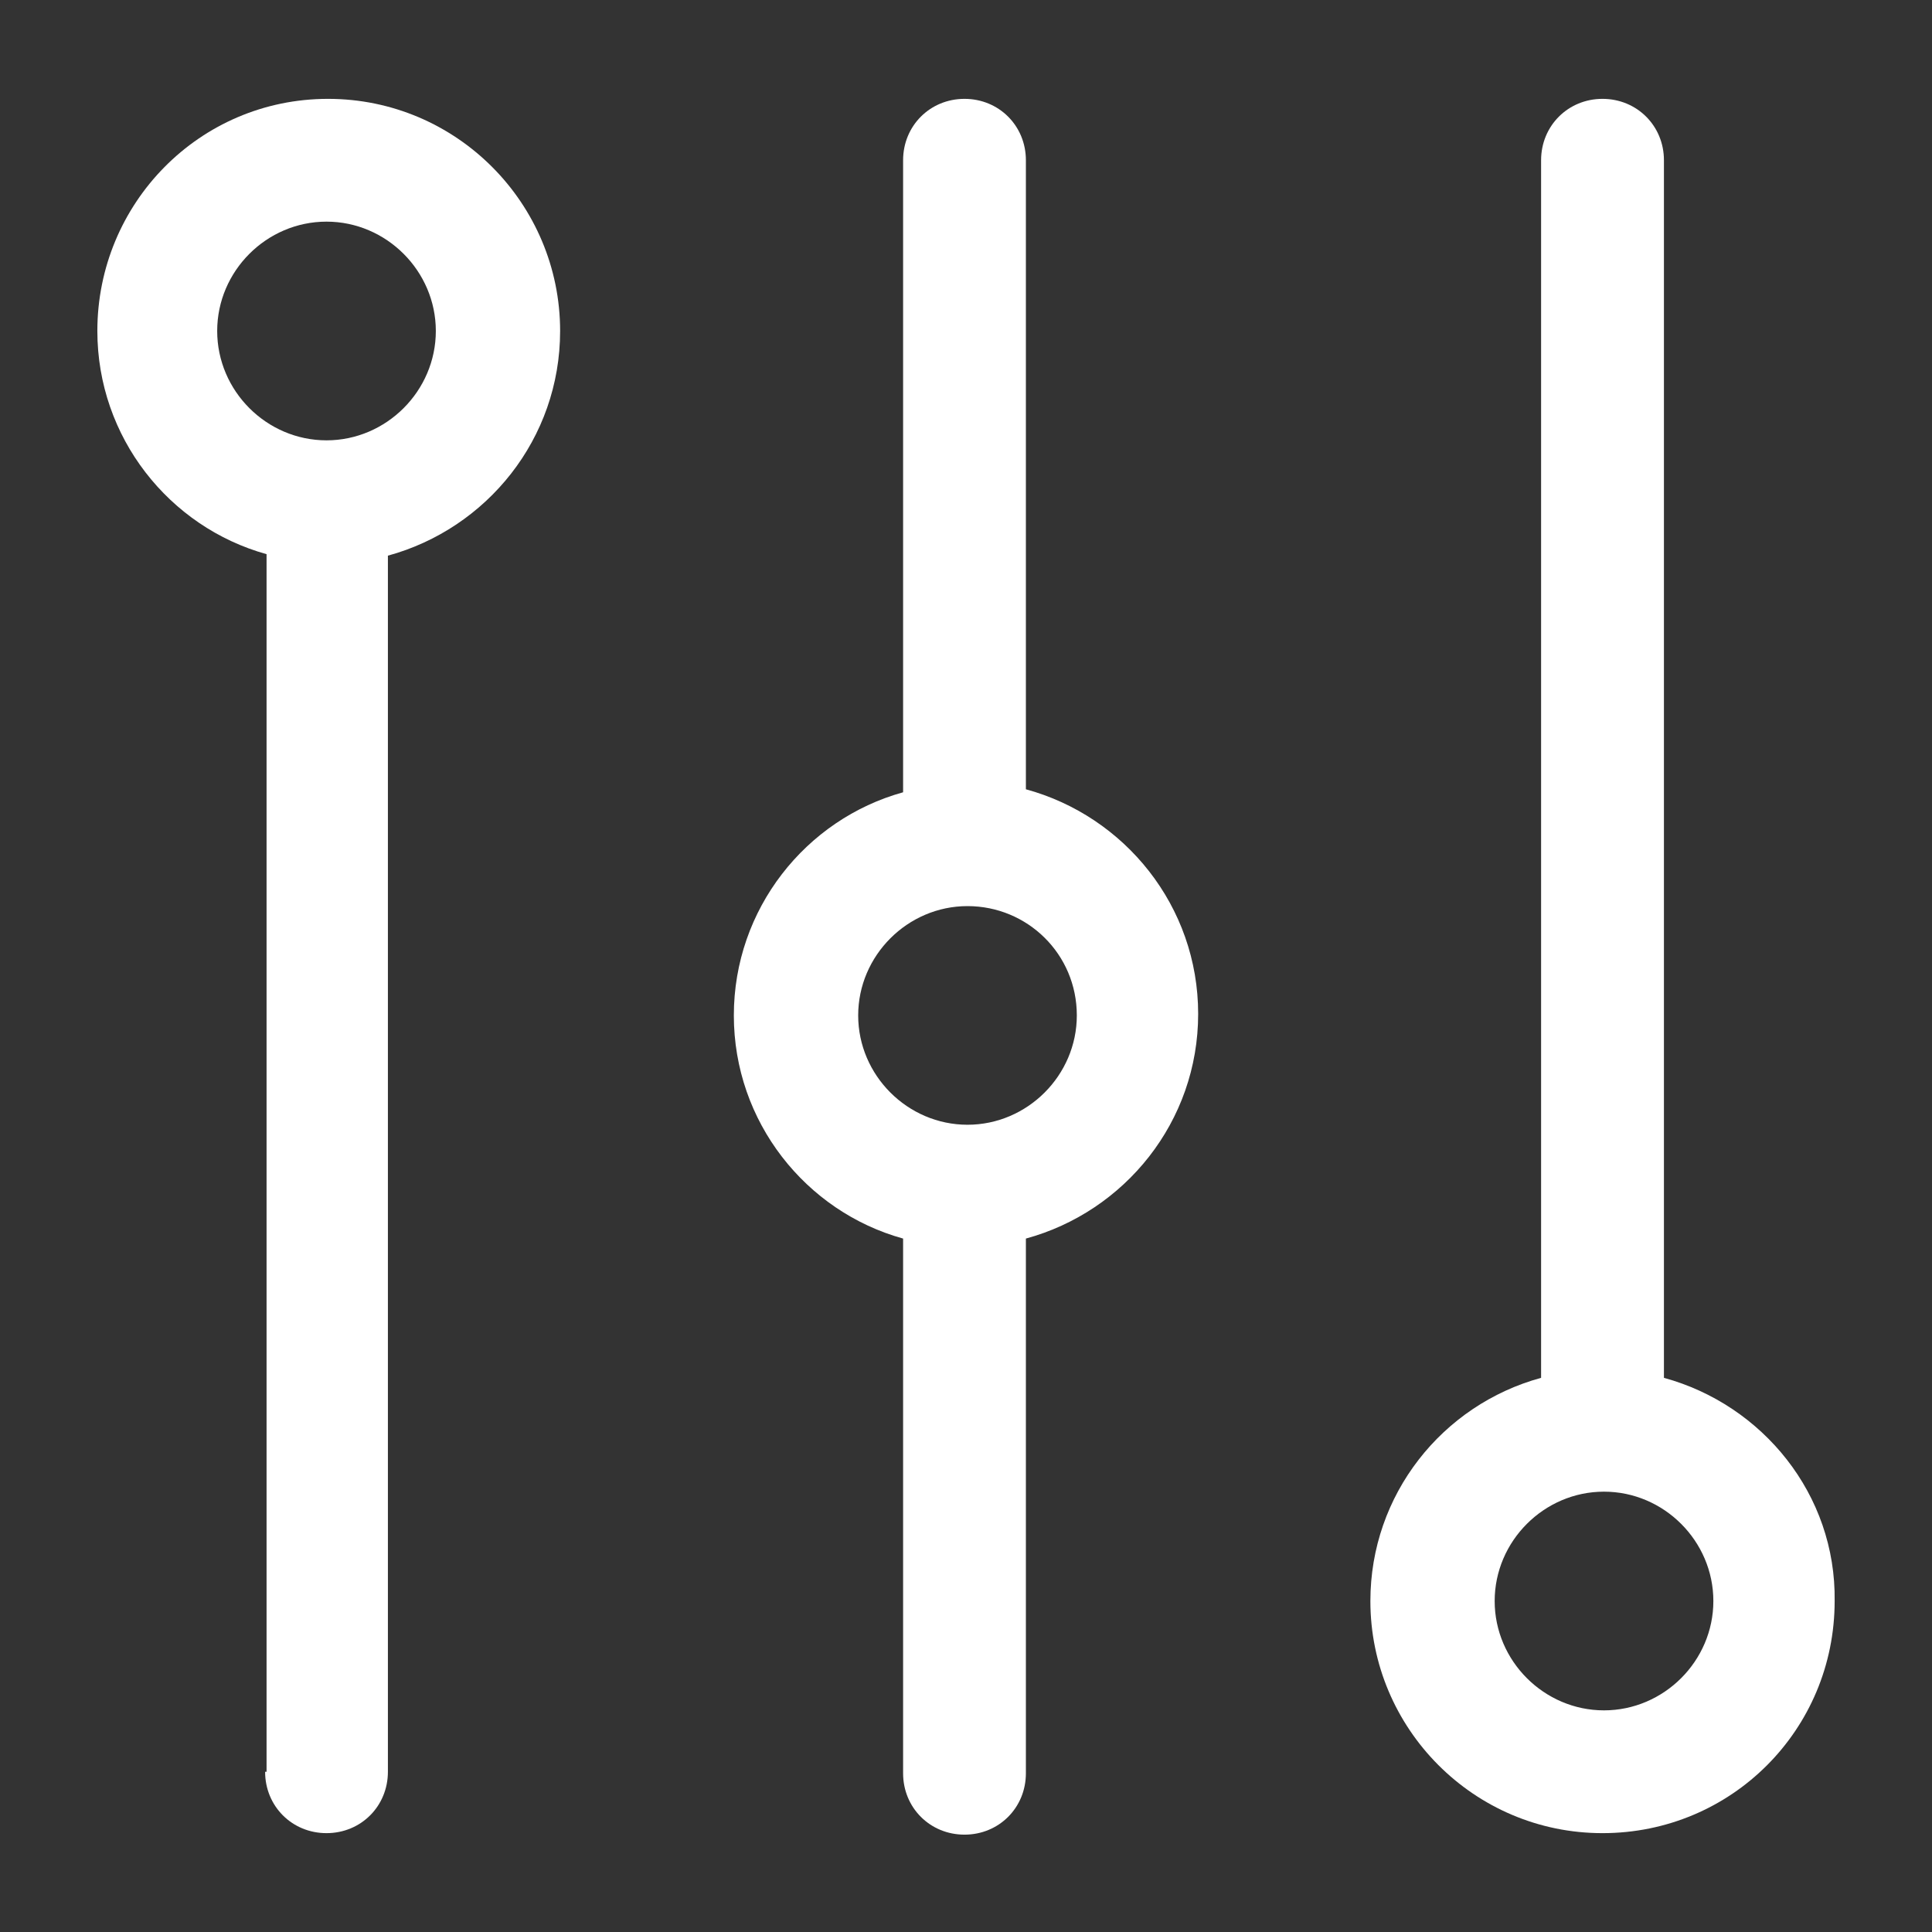 <svg width="36" height="36" viewBox="0 0 36 36" fill="none" xmlns="http://www.w3.org/2000/svg"><rect x="0" y="0" width="36" height="36" fill="#333333" stroke="none"/><path d="M4.94 33.014C4.94 33.656 5.442 34.158 6.084 34.158C6.726 34.158 7.228 33.656 7.228 33.014V10.354C9.07 9.851 10.437 8.177 10.437 6.167C10.437 3.795 8.512 1.842 6.112 1.842C3.712 1.842 1.814 3.795 1.814 6.167C1.814 8.149 3.154 9.823 4.967 10.326V33.014H4.94ZM4.047 6.167C4.047 5.051 4.967 4.13 6.084 4.13C7.2 4.13 8.121 5.051 8.121 6.167C8.121 7.284 7.2 8.205 6.084 8.205C4.967 8.205 4.047 7.284 4.047 6.167Z" fill="white"/><path d="M17.972 1.842C17.33 1.842 16.828 2.344 16.828 2.986V14.763C15.014 15.265 13.674 16.939 13.674 18.921C13.674 20.902 15.014 22.577 16.828 23.079V33.042C16.828 33.684 17.33 34.186 17.972 34.186C18.614 34.186 19.116 33.684 19.116 33.042V23.079C20.958 22.577 22.326 20.902 22.326 18.893C22.326 16.884 20.958 15.209 19.116 14.707V2.986C19.116 2.344 18.614 1.842 17.972 1.842ZM20.065 18.921C20.065 20.037 19.144 20.958 18.028 20.958C16.912 20.958 15.991 20.037 15.991 18.921C15.991 17.805 16.912 16.884 18.028 16.884C19.144 16.884 20.065 17.777 20.065 18.921Z" fill="white"/><path d="M31.005 25.674V2.986C31.005 2.344 30.502 1.842 29.86 1.842C29.219 1.842 28.716 2.344 28.716 2.986V25.674C26.874 26.177 25.535 27.851 25.535 29.833C25.535 32.205 27.46 34.158 29.86 34.158C32.261 34.158 34.186 32.233 34.186 29.833C34.214 27.851 32.846 26.177 31.005 25.674ZM29.888 31.87C28.772 31.87 27.851 30.949 27.851 29.833C27.851 28.716 28.772 27.795 29.888 27.795C31.005 27.795 31.926 28.716 31.926 29.833C31.926 30.949 31.005 31.87 29.888 31.87Z" fill="white"/></svg>
